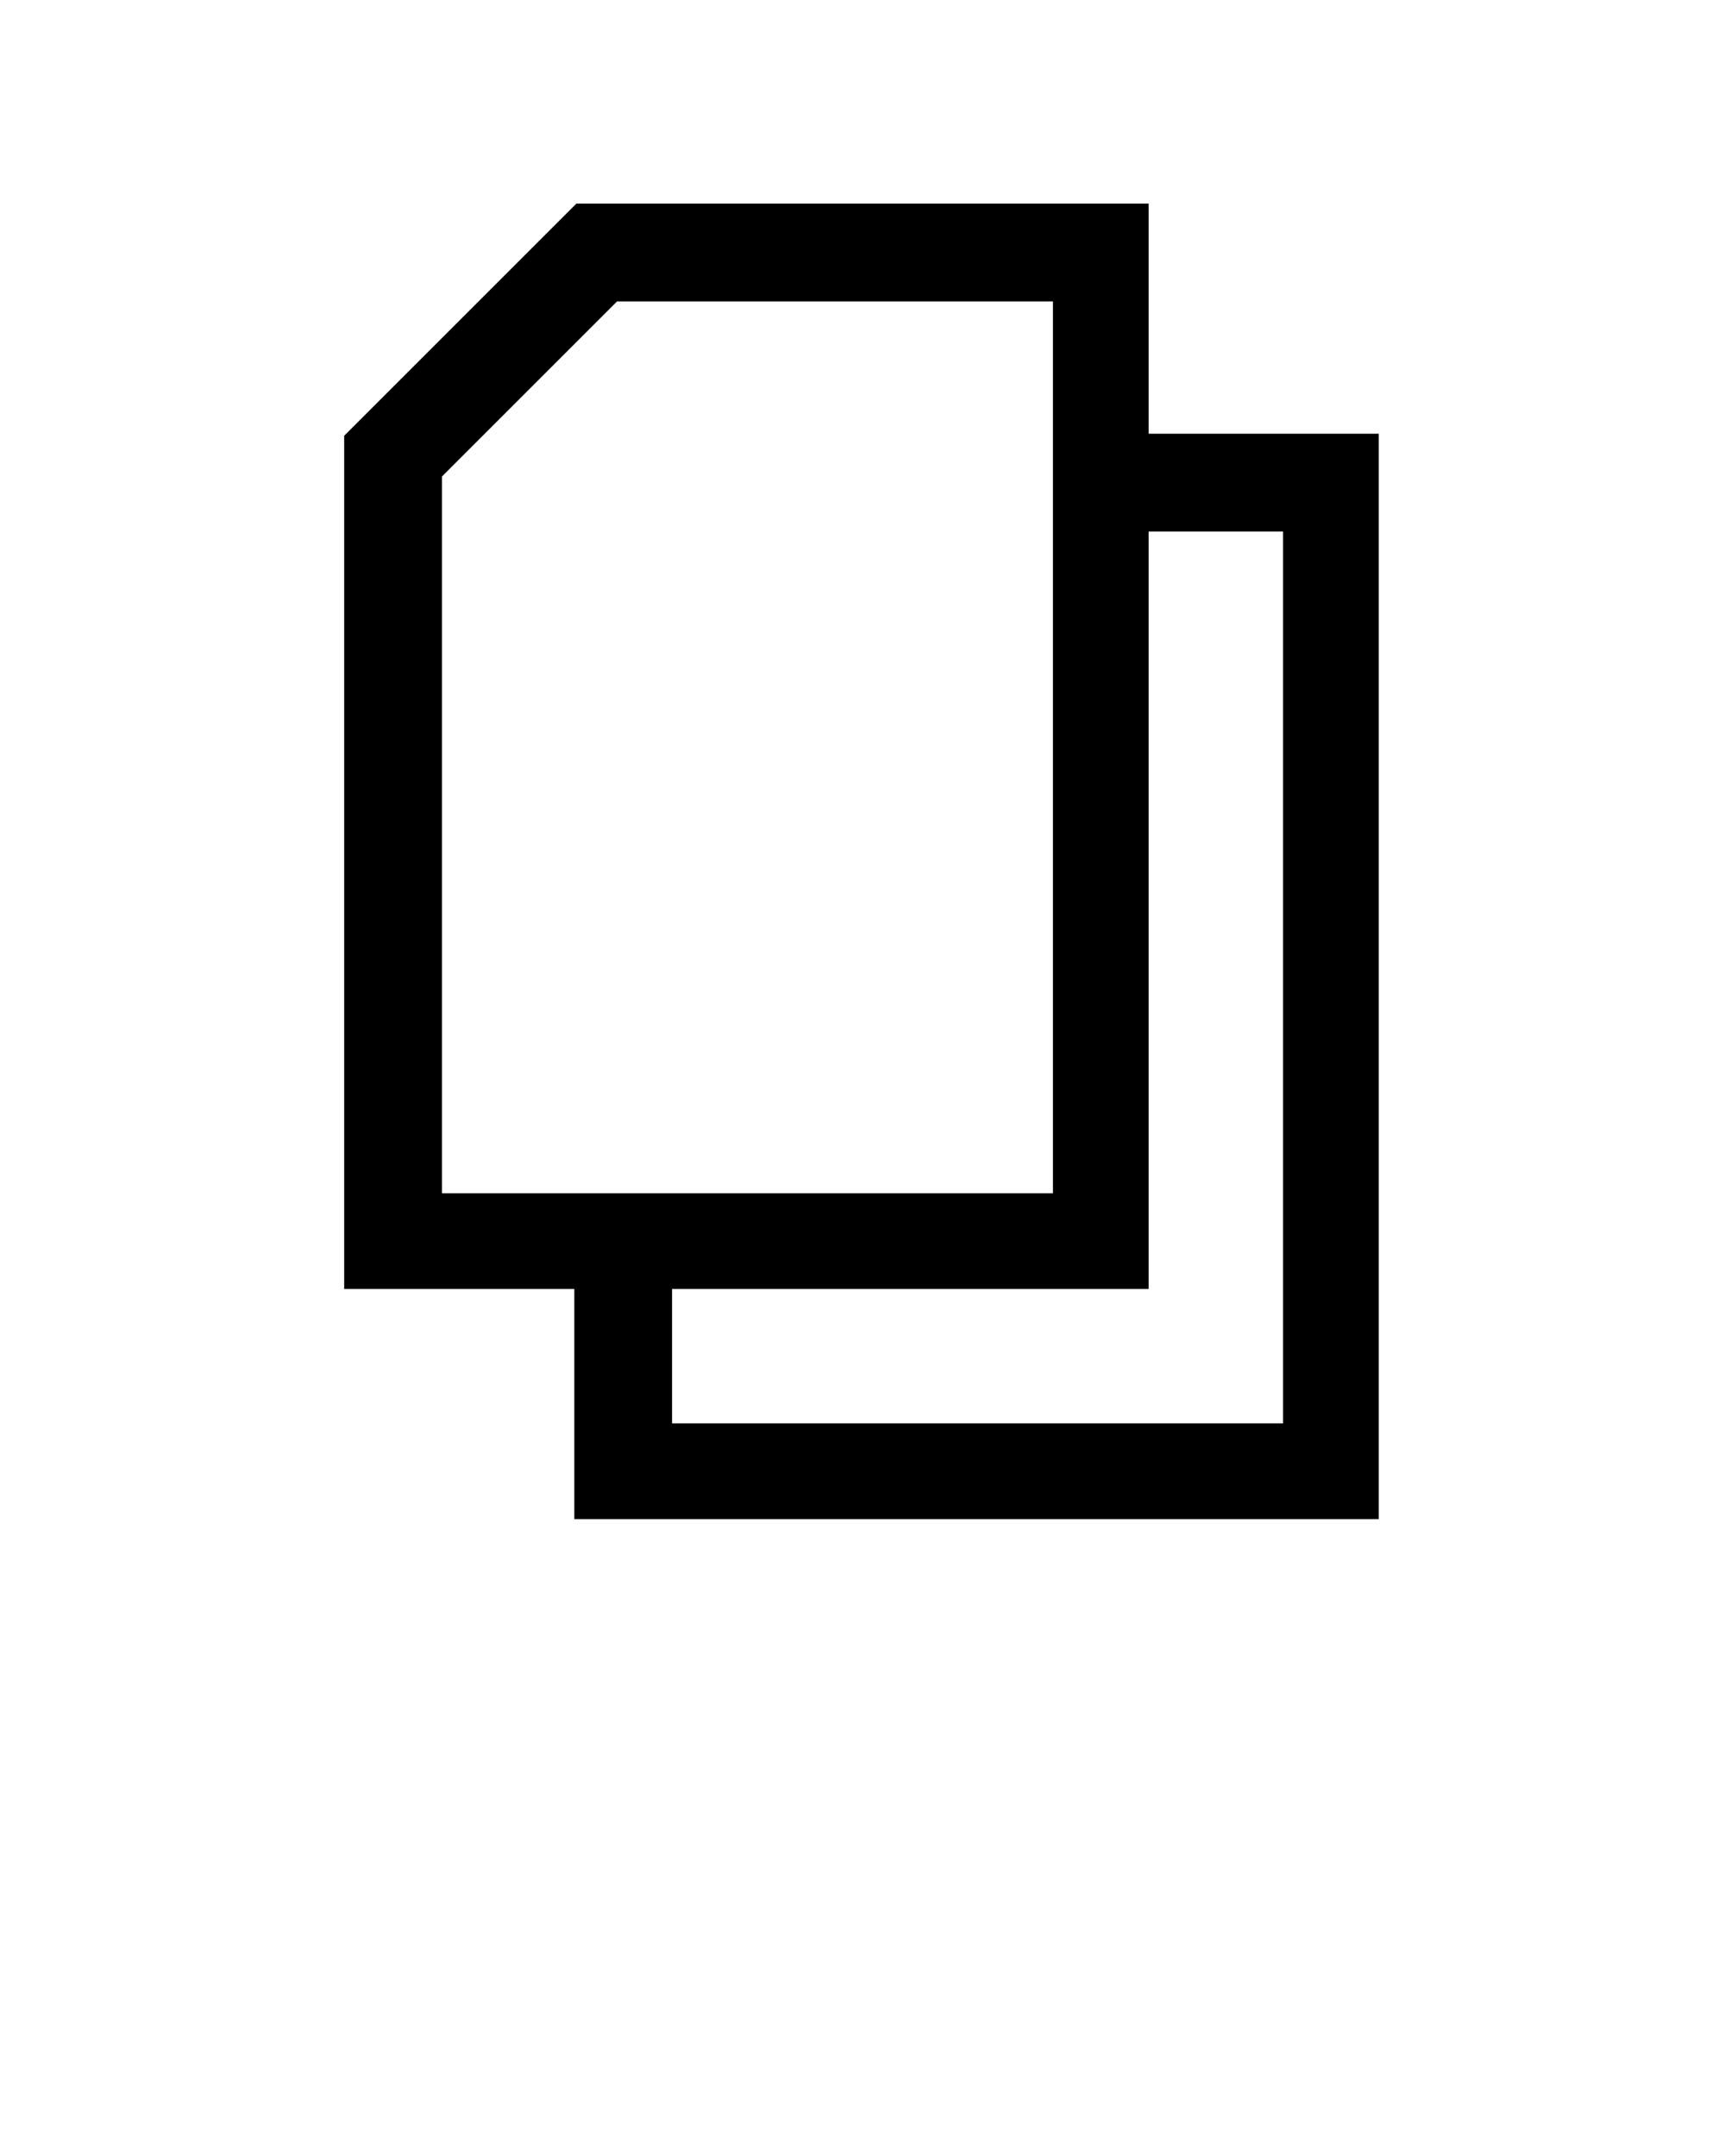 <svg xmlns="http://www.w3.org/2000/svg" xmlns:xlink="http://www.w3.org/1999/xlink" xml:space="preserve" version="1.1" style="shape-rendering:geometricPrecision;text-rendering:geometricPrecision;image-rendering:optimizeQuality;" viewBox="0 0 847 1058.75" x="0px" y="0px" fill-rule="evenodd" clip-rule="evenodd"><defs><style type="text/css">
   
    .fil0 {fill:black;fill-rule:nonzero}
   
  </style></defs><g><path class="fil0" d="M541 100l-248 0 -10 0 -7 7 -100 100 -7 7 0 10 0 386 0 23 24 0 89 0 0 90 0 23 24 0 348 0 23 0 0 -23 0 -486 0 -24 -23 0 -90 0 0 -89 0 -24 -23 0zm-211 533l211 0 23 0 0 -23 0 -349 66 0 0 438 -300 0 0 -66zm-27 -485l214 0 0 438 -300 0 0 -352 86 -86z"/></g></svg>